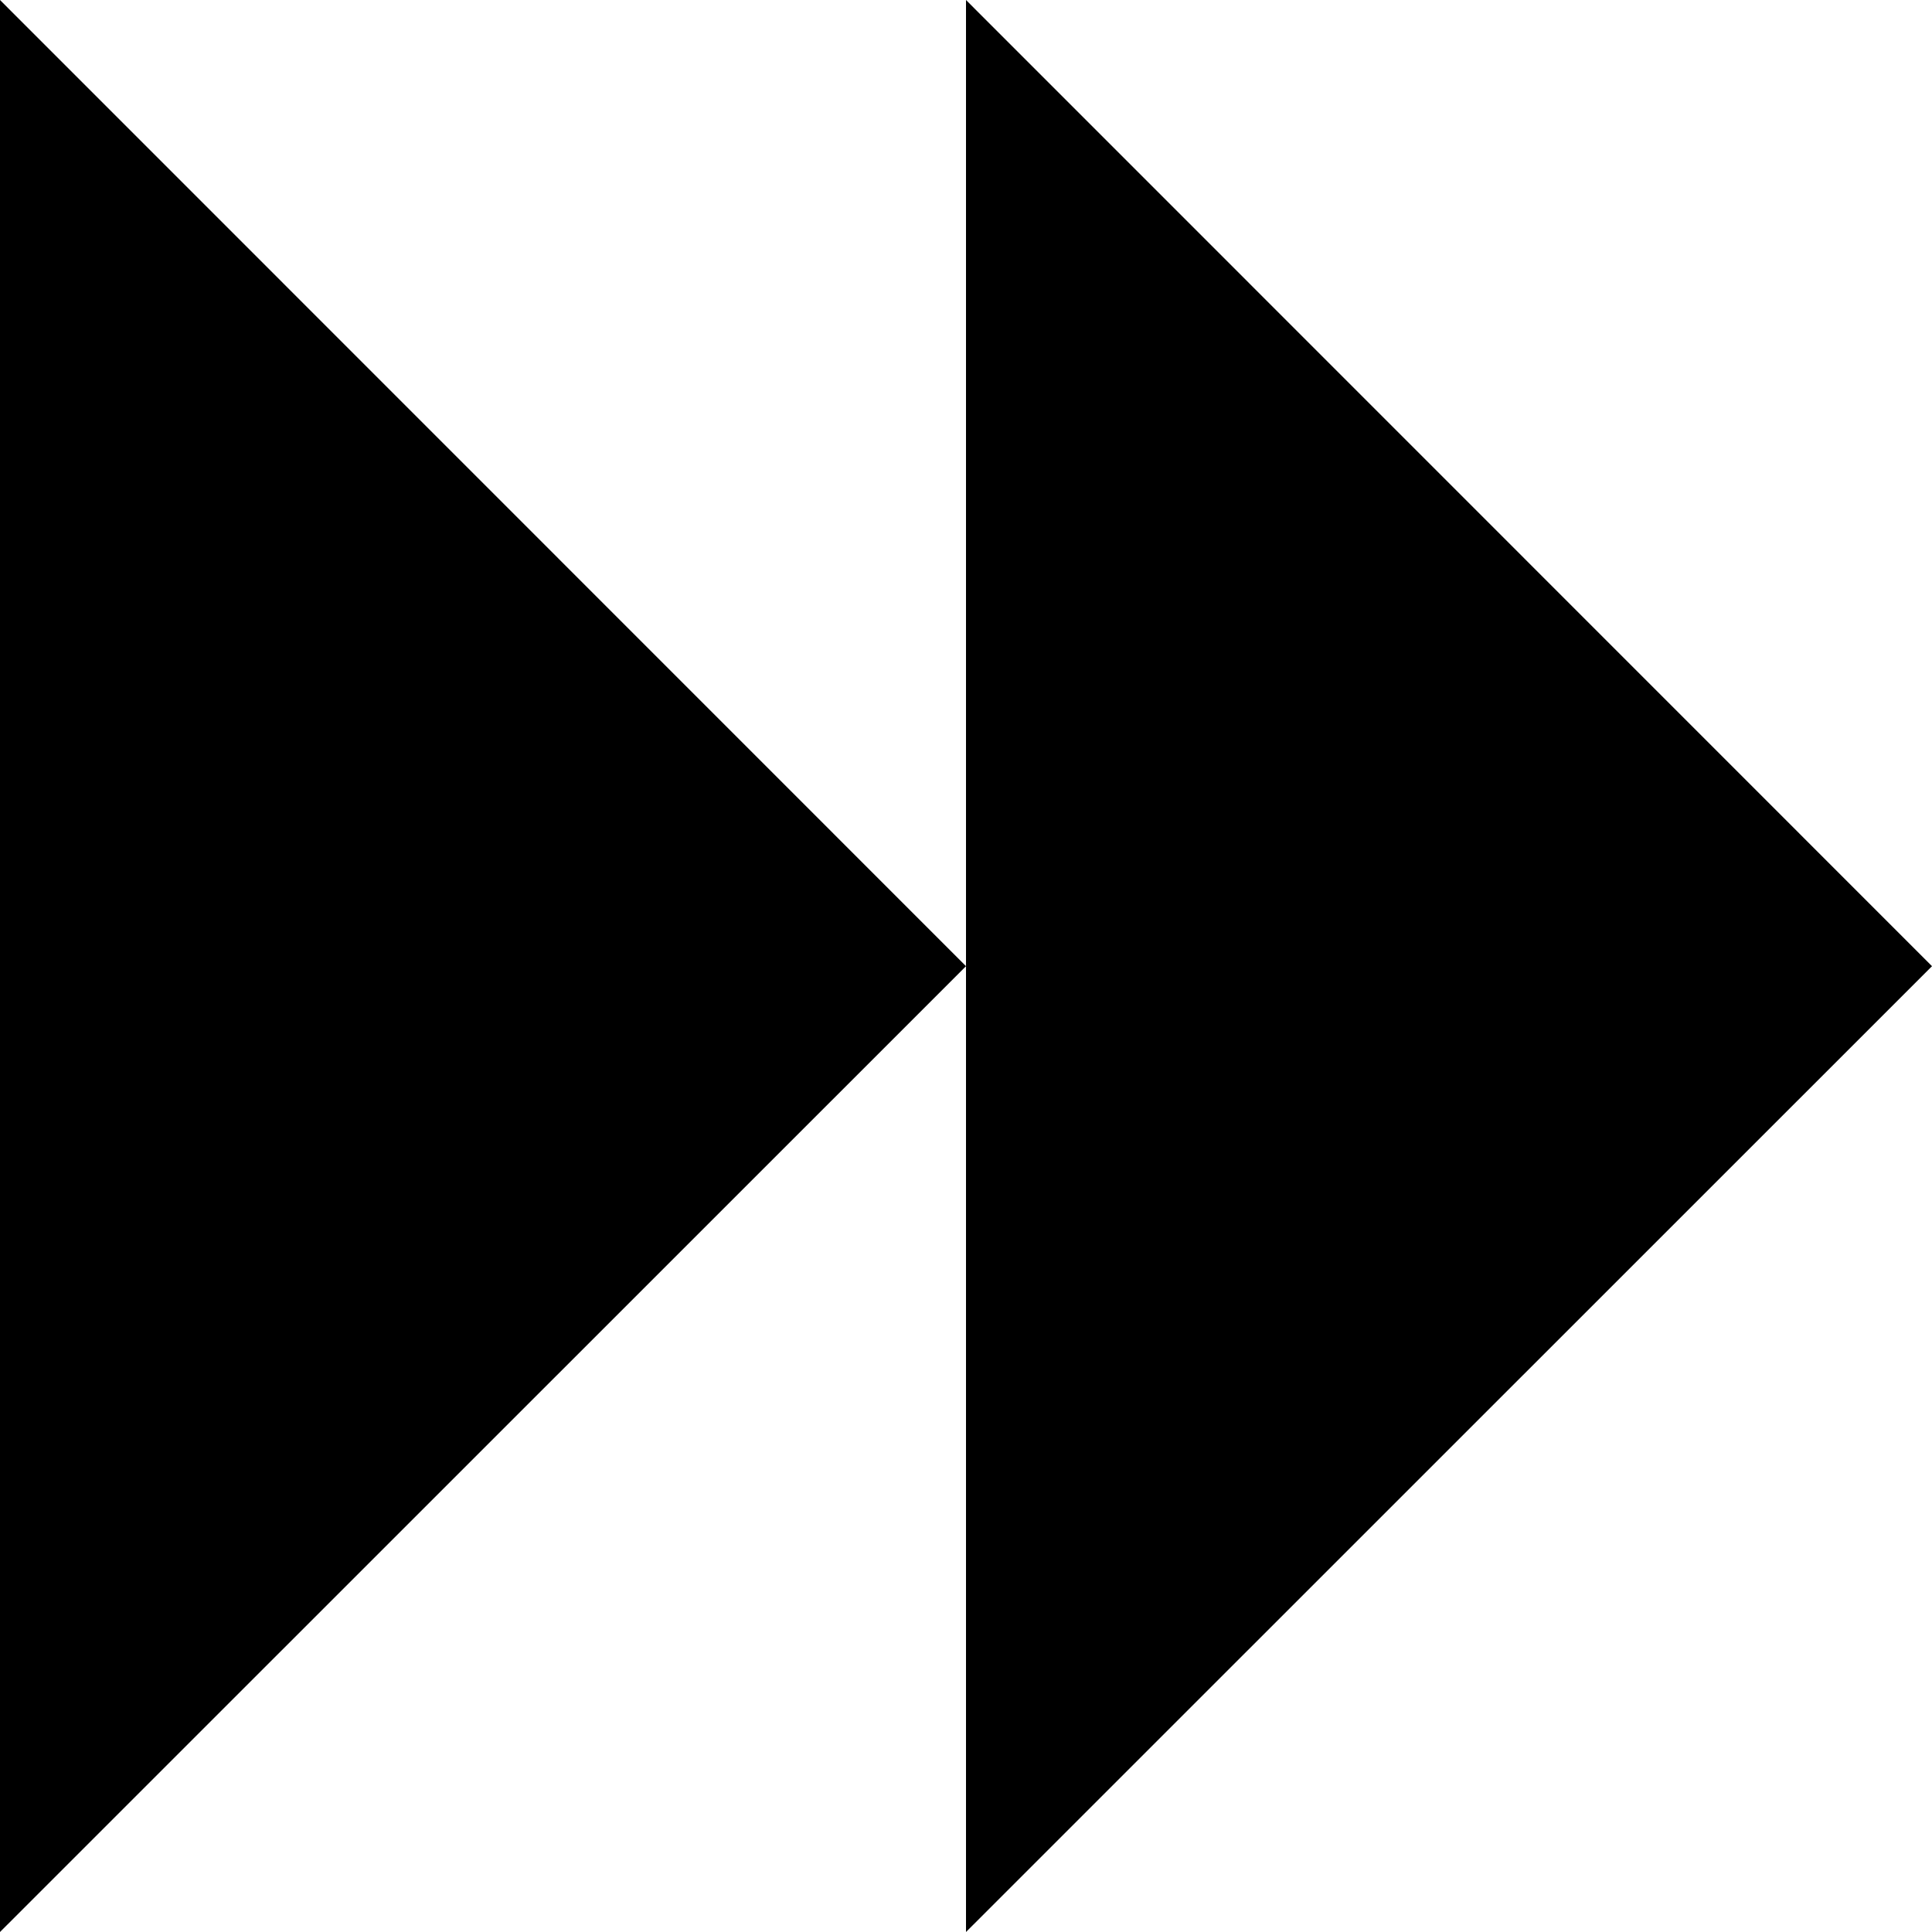 <!-- Generated by IcoMoon.io -->
<svg version="1.1" xmlns="http://www.w3.org/2000/svg" width="32" height="32" viewBox="0 0 32 32">
<title>caret-double-right</title>
<path d="M16 32l16-15.997-16-16.003v16.003z"></path>
<path d="M0 32l16-15.997-16-16.003z"></path>
</svg>
